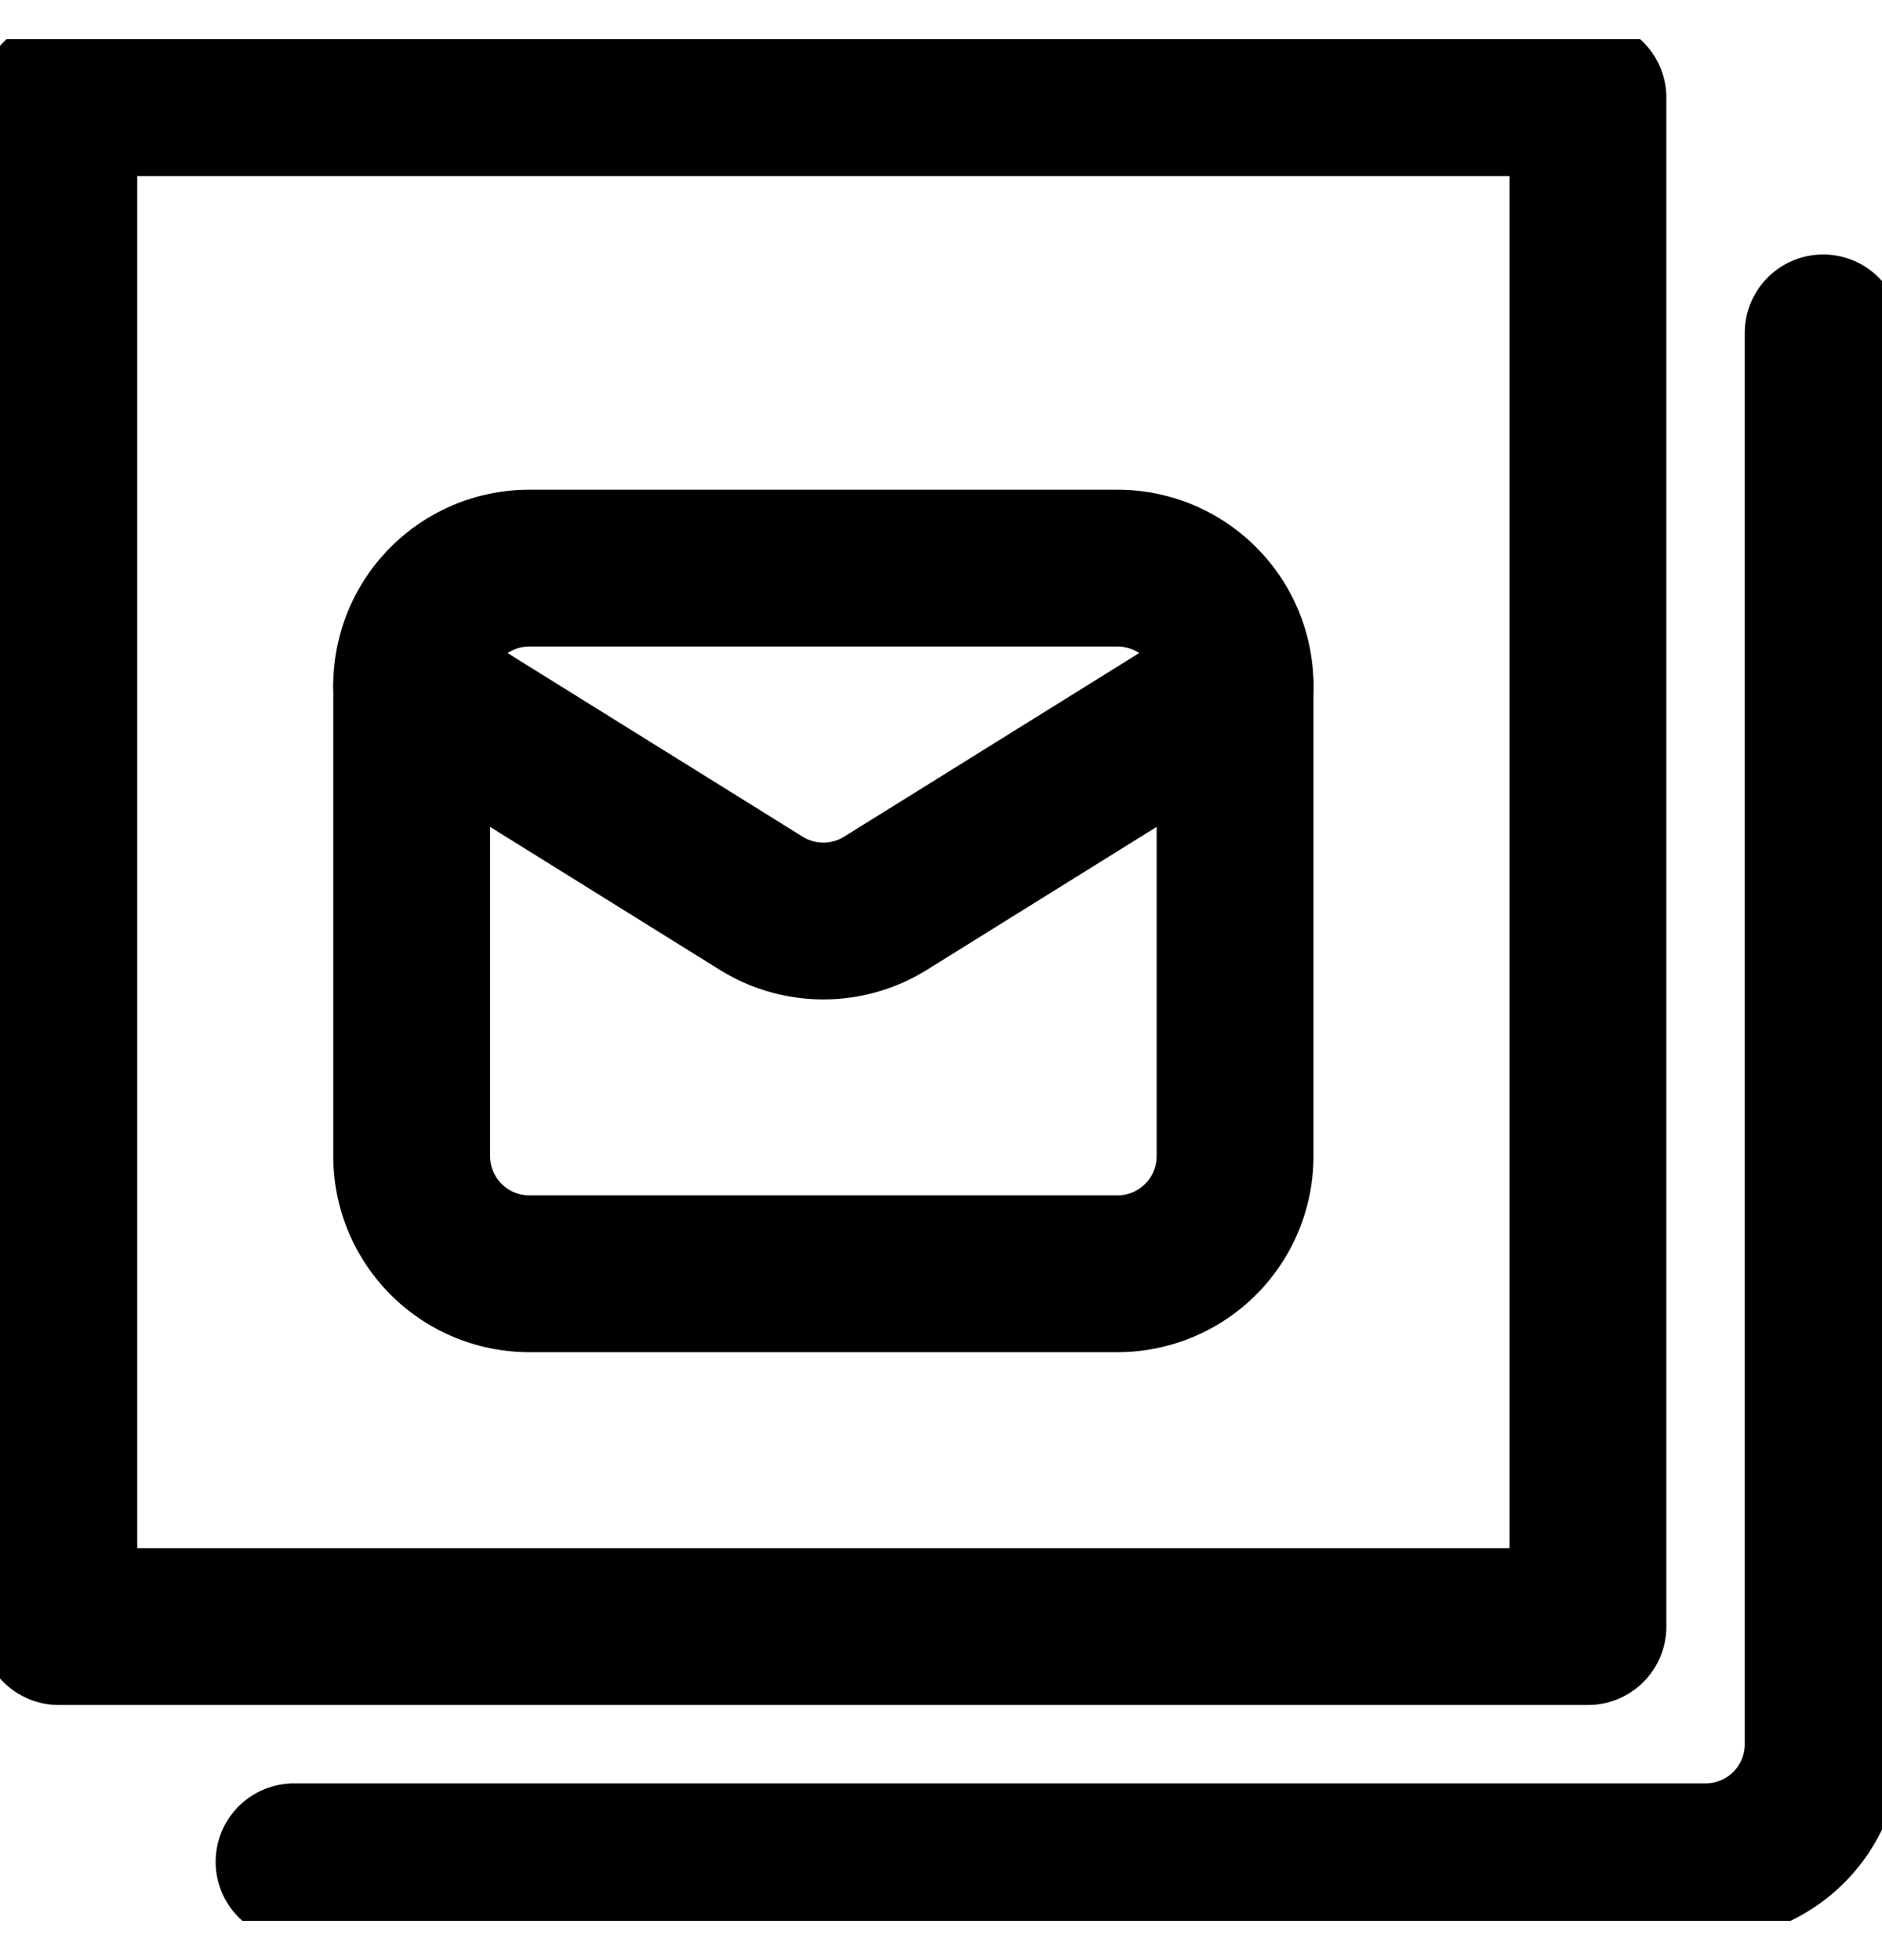 <svg fill="none" viewBox="0 0 24 25" stroke="currentColor" aria-hidden="true">
  <g stroke-linecap="round" stroke-linejoin="round" stroke-width="2" clip-path="url(#a)">
    <path d="M20.25 1.246H.75v19.5h19.5v-19.5Z"/>
    <path d="M3.75 23.746h18a1.5 1.5 0 0 0 1.5-1.5v-18"/>
    <path d="M5.25 8.746v6a1.5 1.5 0 0 0 1.5 1.5h7.5a1.5 1.5 0 0 0 1.5-1.5v-6"/>
    <path d="M5.25 8.746a1.5 1.5 0 0 1 1.5-1.5h7.5a1.5 1.5 0 0 1 1.5 1.5l-4.455 2.773a1.5 1.5 0 0 1-1.59 0L5.25 8.746Z"/>
  </g>
  <defs>
    <clipPath id="a">
      <path fill="#fff" d="M0 0h24v24H0z" transform="translate(0 .5)"/>
    </clipPath>
  </defs>
</svg>
